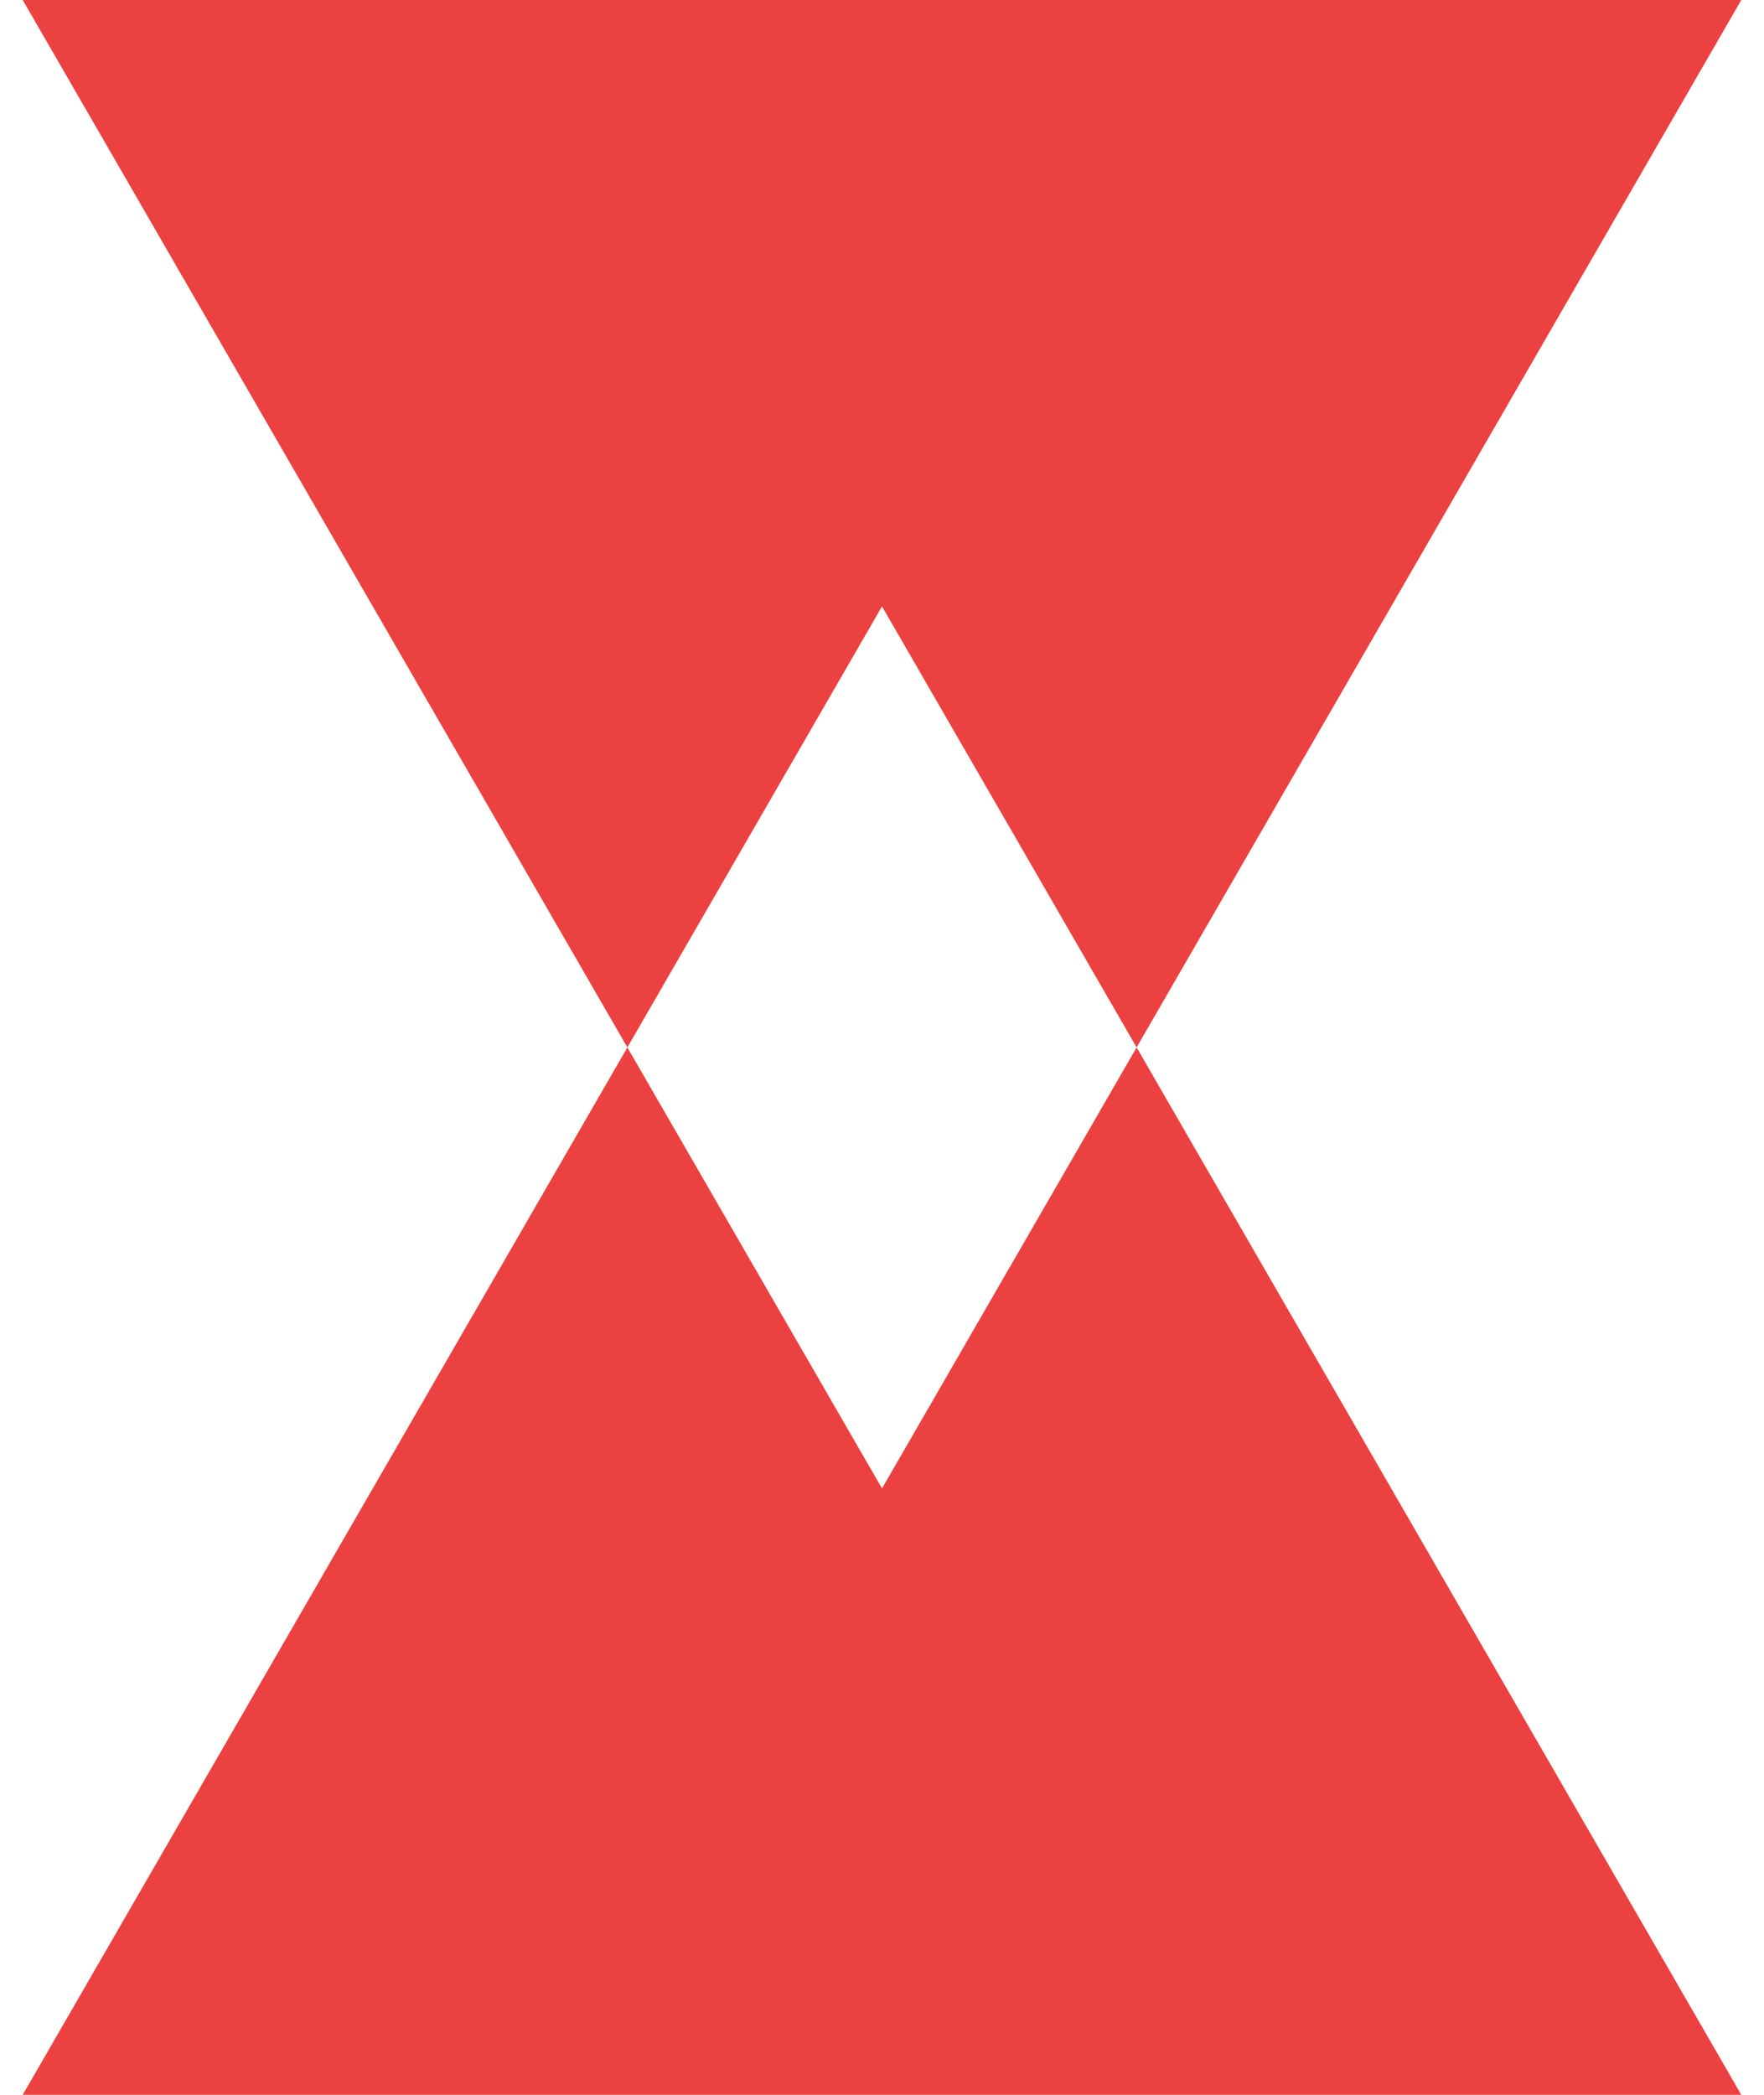 <svg width="32" height="38" viewBox="0 0 32 38" fill="none" xmlns="http://www.w3.org/2000/svg">
<path fill-rule="evenodd" clip-rule="evenodd" d="M11.381 19L16 27L20.619 19L31.588 38H0.412L11.381 19ZM11.381 19L0.412 0H31.588L20.619 19L16 11L11.381 19Z" fill="#E61616" fill-opacity="0.81"/>
</svg>
